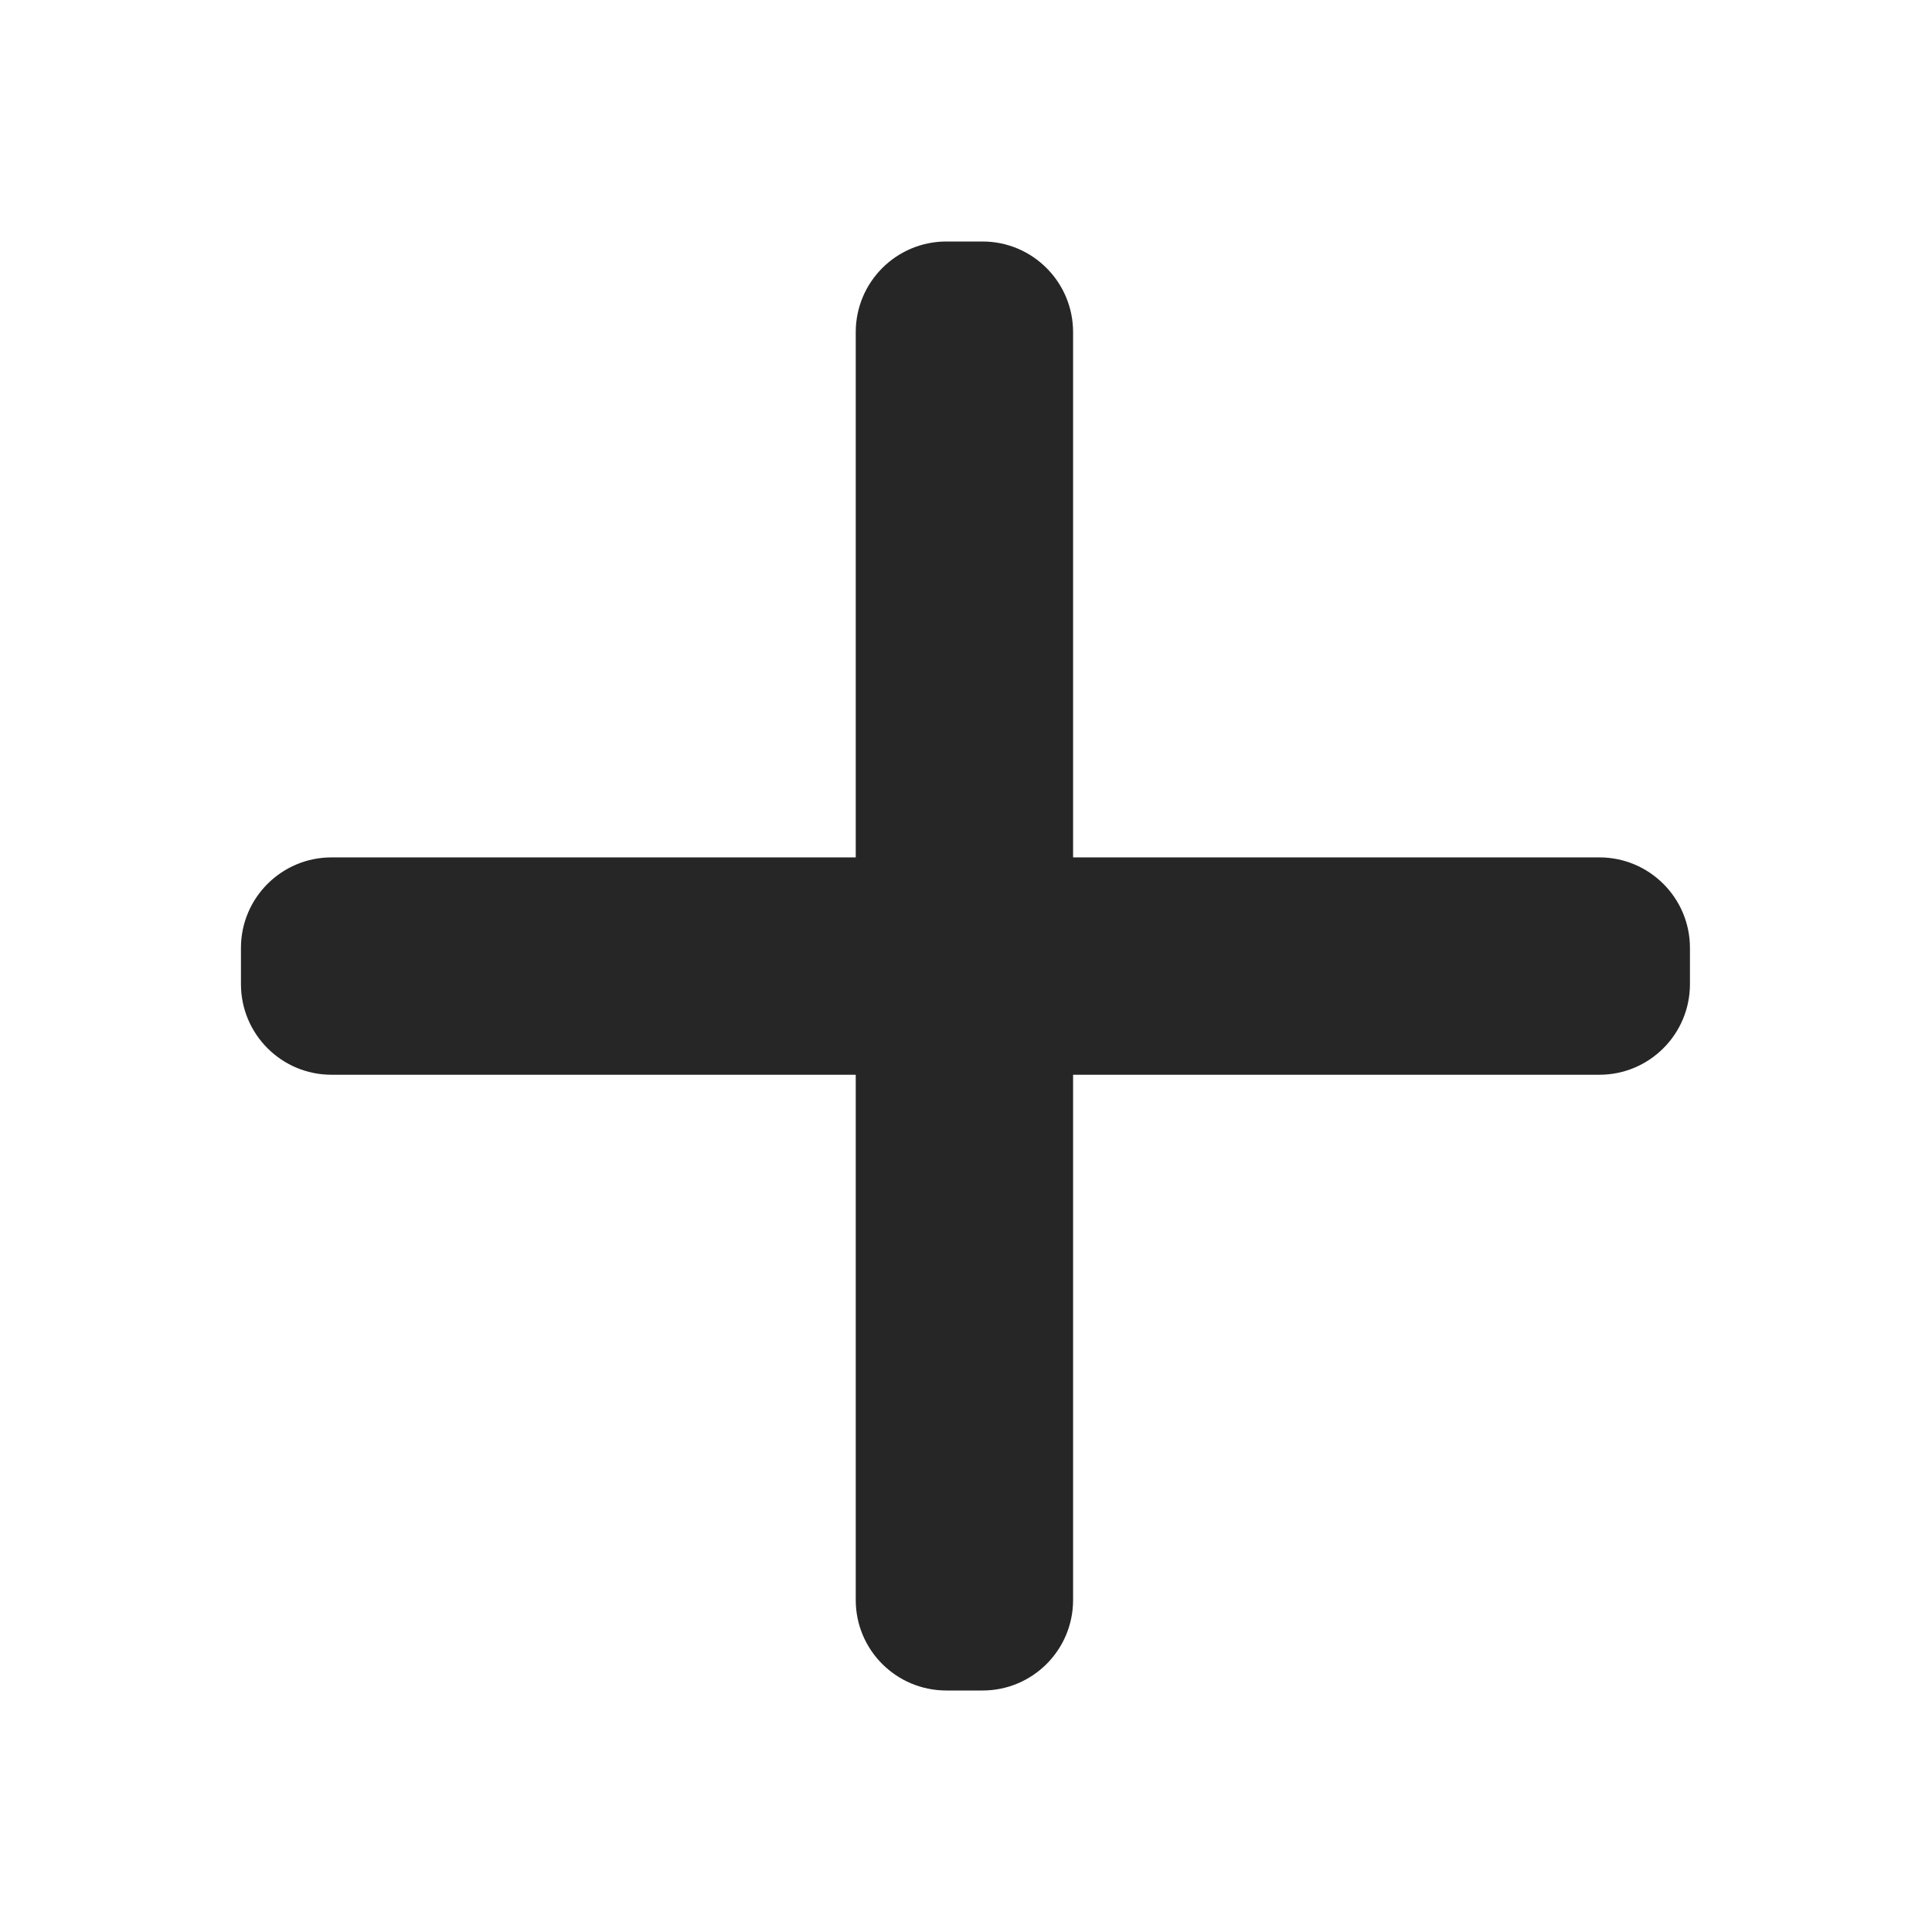 <svg width="14" height="14" viewBox="0 0 14 14" fill="none" xmlns="http://www.w3.org/2000/svg">
<path fill-rule="evenodd" clip-rule="evenodd" d="M7.776 6.213V2.407C7.776 2.044 7.482 1.75 7.12 1.75H6.858C6.495 1.75 6.201 2.044 6.201 2.407V6.213H2.402C2.04 6.213 1.746 6.507 1.746 6.869V7.131C1.746 7.494 2.04 7.788 2.402 7.788H6.201V11.594C6.201 11.957 6.495 12.25 6.858 12.25H7.12C7.482 12.25 7.776 11.957 7.776 11.594V7.788H11.59C11.952 7.788 12.246 7.494 12.246 7.131V6.869C12.246 6.507 11.952 6.213 11.59 6.213H7.776Z" fill="#262626"/>
</svg>
